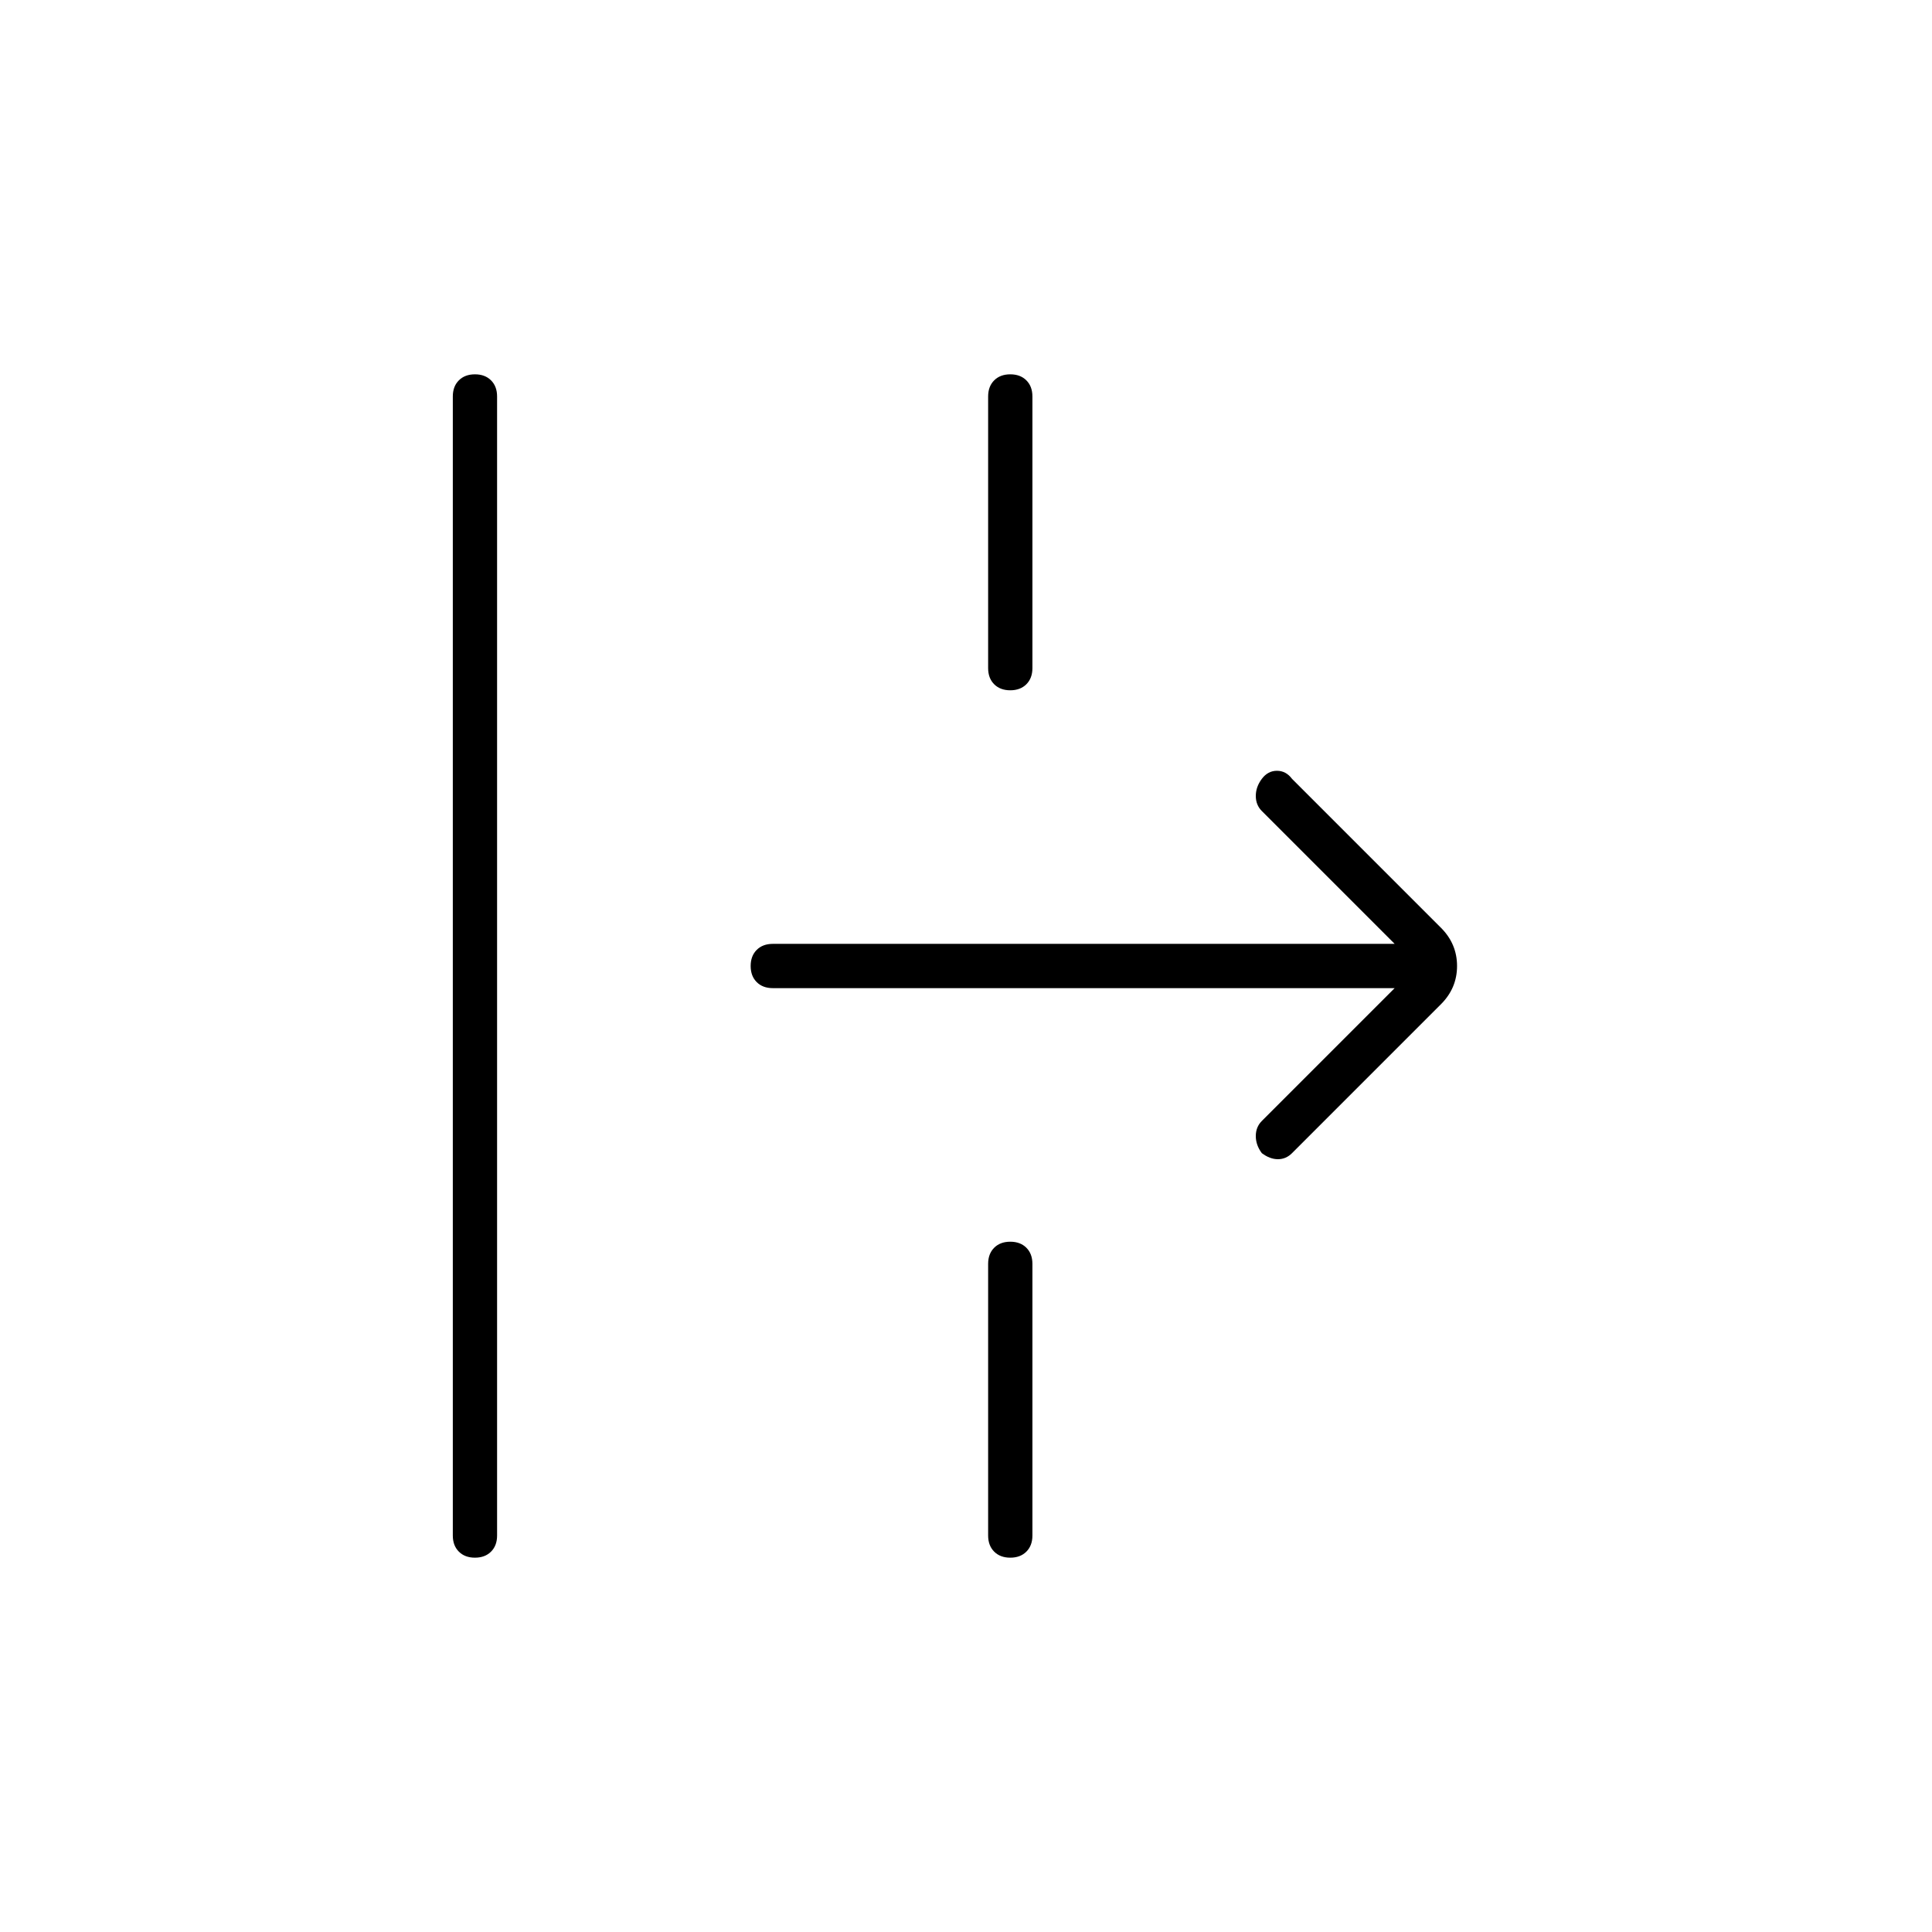<svg xmlns="http://www.w3.org/2000/svg" width="48" height="48"><path d="M11.8 38.7q-.25 0-.4-.15-.15-.15-.15-.4V9.85q0-.25.15-.4.15-.15.4-.15t.4.15q.15.15.15.4v28.3q0 .25-.15.4-.15.15-.4.15zm13.3-21.55q-.25 0-.4-.15-.15-.15-.15-.4V9.85q0-.25.15-.4.15-.15.4-.15t.4.15q.15.15.15.4v6.75q0 .25-.15.4-.15.15-.4.15zm7 11.5q-.15.15-.35.15-.2 0-.4-.15-.15-.2-.15-.425 0-.225.15-.375l3.3-3.3H19.2q-.25 0-.4-.15-.15-.15-.15-.4t.15-.4q.15-.15.4-.15h15.45l-3.3-3.3q-.15-.15-.15-.375t.15-.425q.15-.2.375-.2t.375.2l3.7 3.7q.4.4.4.95 0 .55-.4.95zm-7 10.05q-.25 0-.4-.15-.15-.15-.15-.4V31.4q0-.25.15-.4.15-.15.4-.15t.4.15q.15.15.15.4v6.75q0 .25-.15.4-.15.15-.4.15z"/></svg>